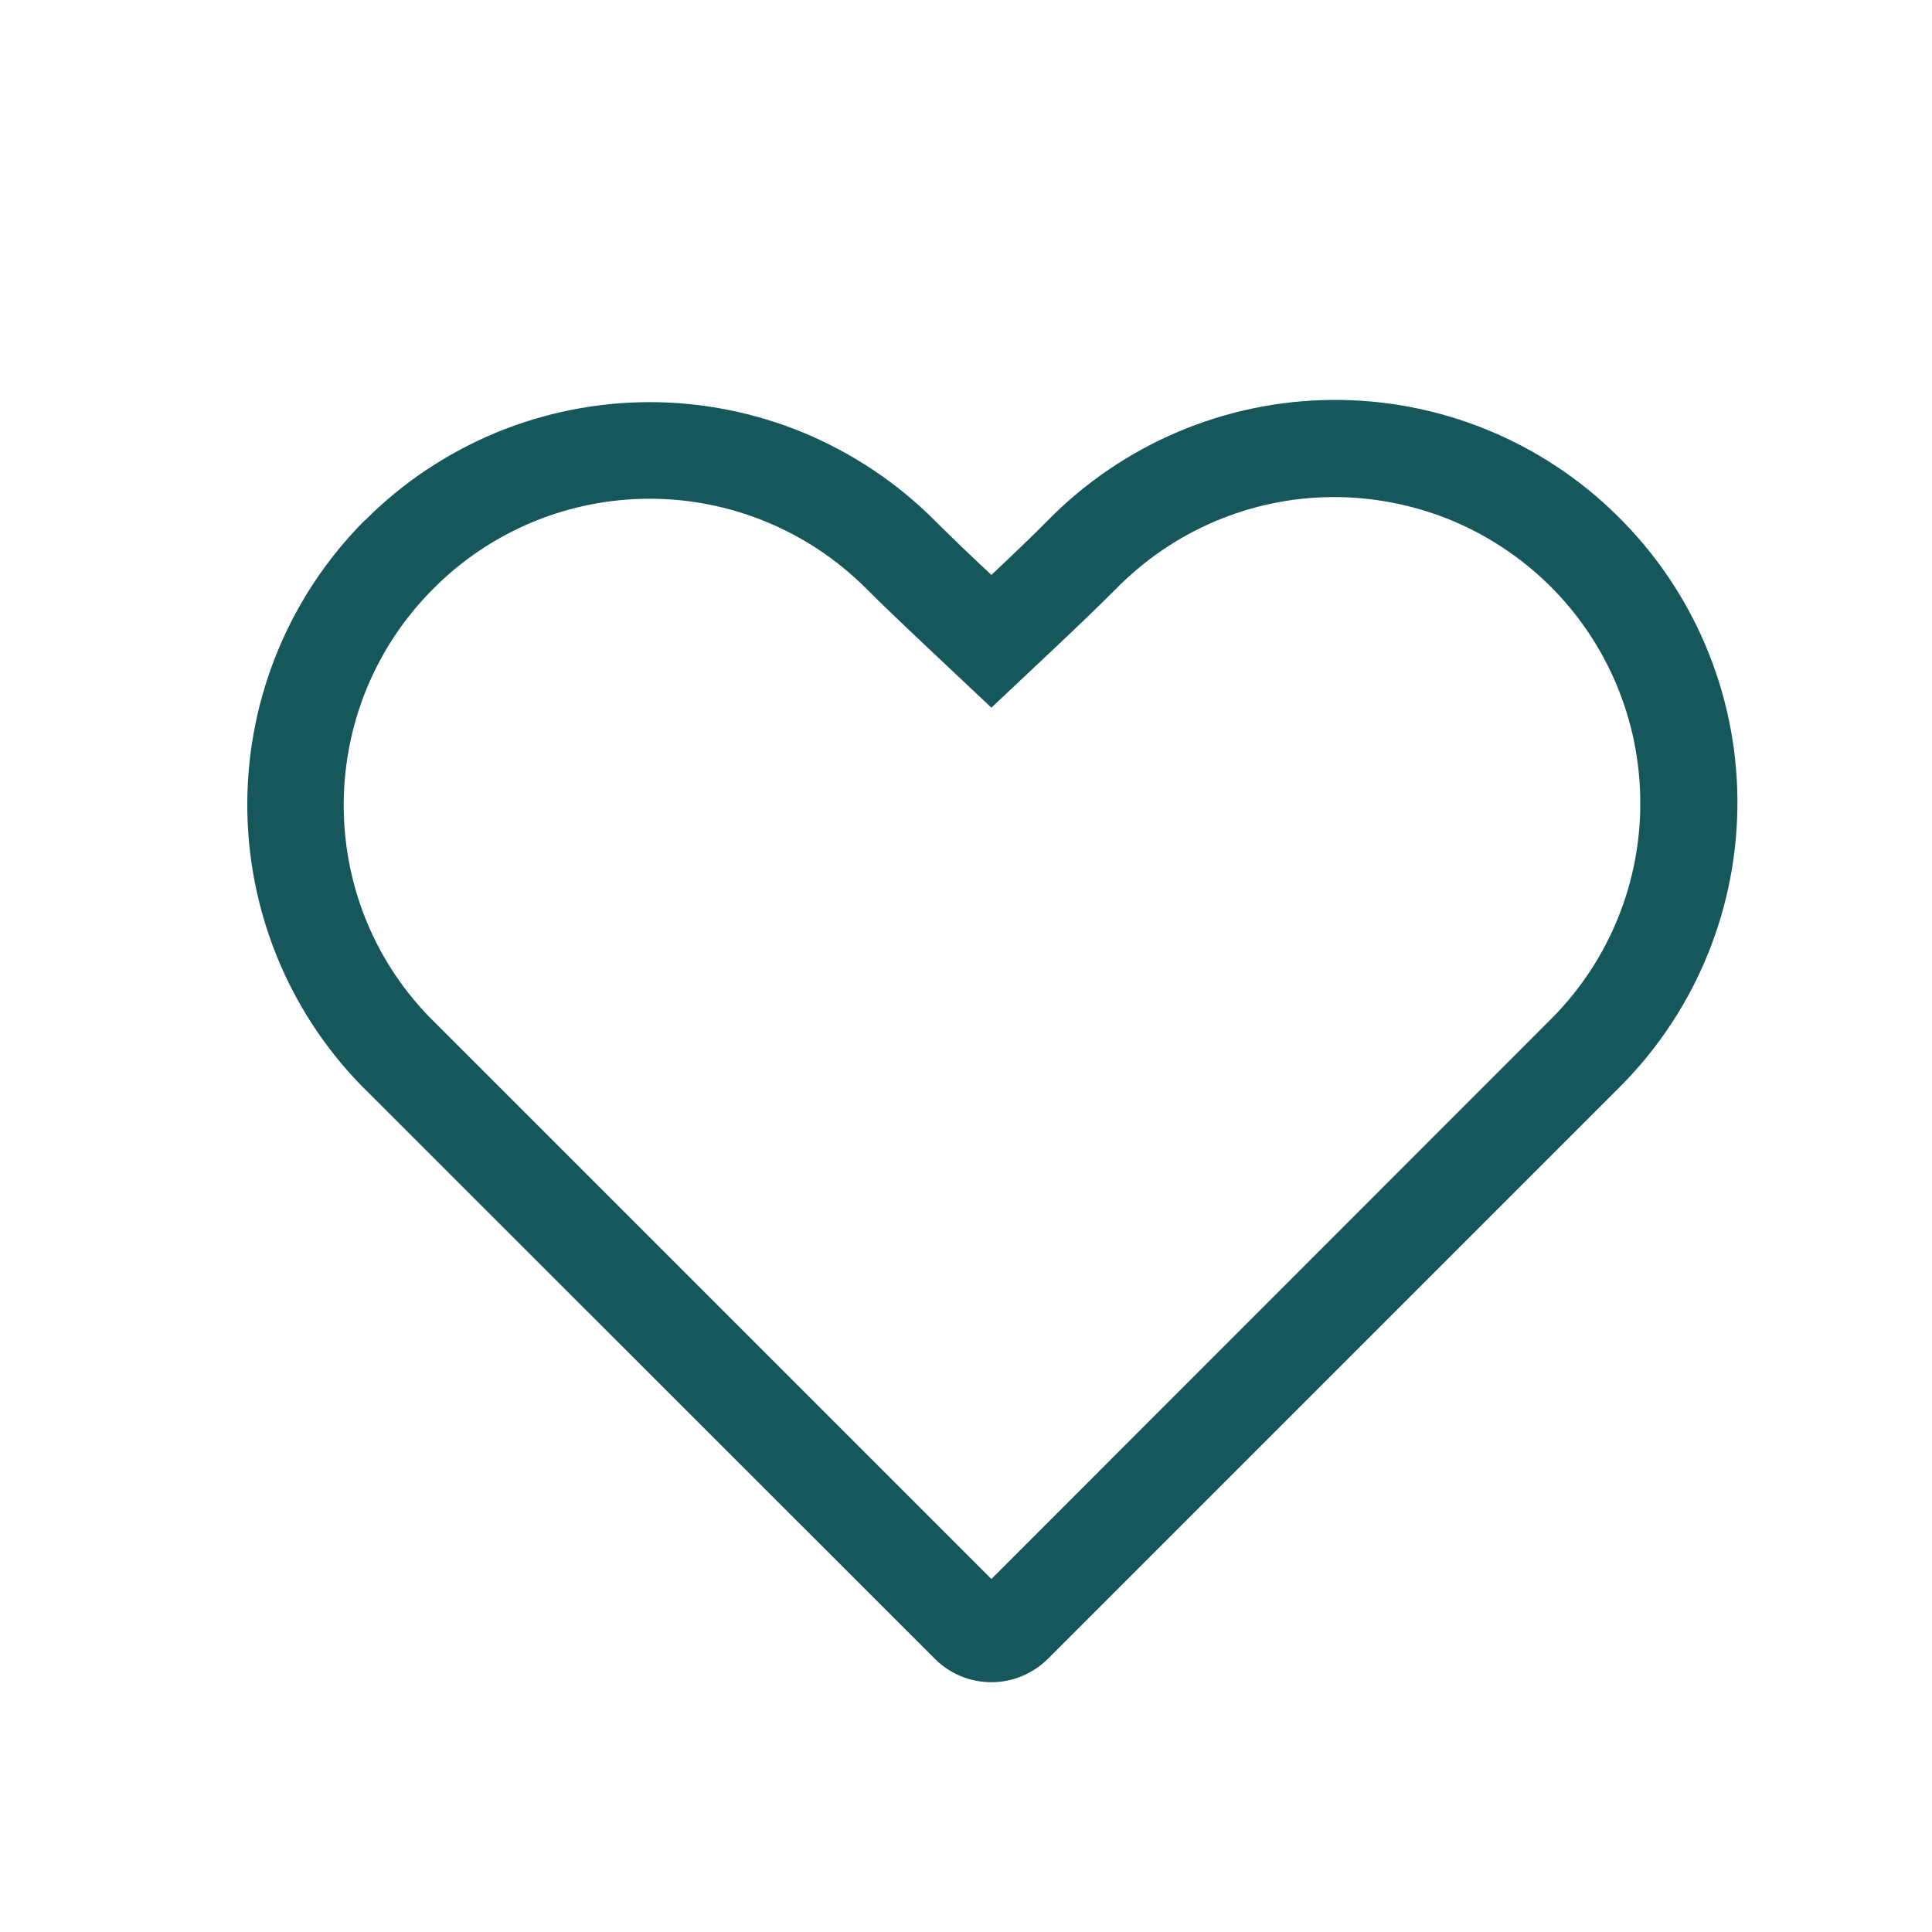 <svg width="7" height="7" viewBox="0 0 7 7" fill="none" xmlns="http://www.w3.org/2000/svg">
<path fill-rule="evenodd" clip-rule="evenodd" d="M5.625 3.687C5.831 3.478 5.946 3.195 5.943 2.901C5.941 2.607 5.822 2.326 5.613 2.12C5.509 2.018 5.386 1.937 5.251 1.882C5.116 1.828 4.972 1.8 4.826 1.801C4.533 1.803 4.252 1.922 4.045 2.132C3.989 2.188 3.918 2.257 3.832 2.338L3.592 2.564L3.352 2.338C3.265 2.256 3.194 2.188 3.138 2.132C2.93 1.924 2.648 1.807 2.354 1.807C2.06 1.807 1.778 1.924 1.571 2.132C1.142 2.56 1.137 3.253 1.555 3.684L3.592 5.721L5.625 3.687ZM1.323 1.885C1.458 1.749 1.619 1.642 1.796 1.568C1.973 1.495 2.163 1.457 2.354 1.457C2.546 1.457 2.735 1.495 2.912 1.568C3.089 1.642 3.25 1.749 3.386 1.885C3.439 1.938 3.507 2.004 3.592 2.083C3.676 2.004 3.745 1.938 3.798 1.884C4.069 1.609 4.439 1.452 4.826 1.449C5.213 1.446 5.585 1.597 5.86 1.869C6.136 2.14 6.292 2.51 6.295 2.896C6.298 3.283 6.148 3.655 5.876 3.931L3.798 6.009C3.743 6.064 3.669 6.095 3.592 6.095C3.514 6.095 3.44 6.064 3.386 6.009L1.307 3.931C1.04 3.656 0.893 3.287 0.896 2.904C0.899 2.521 1.052 2.155 1.323 1.884V1.885Z" fill="#15575B"/>
</svg>
